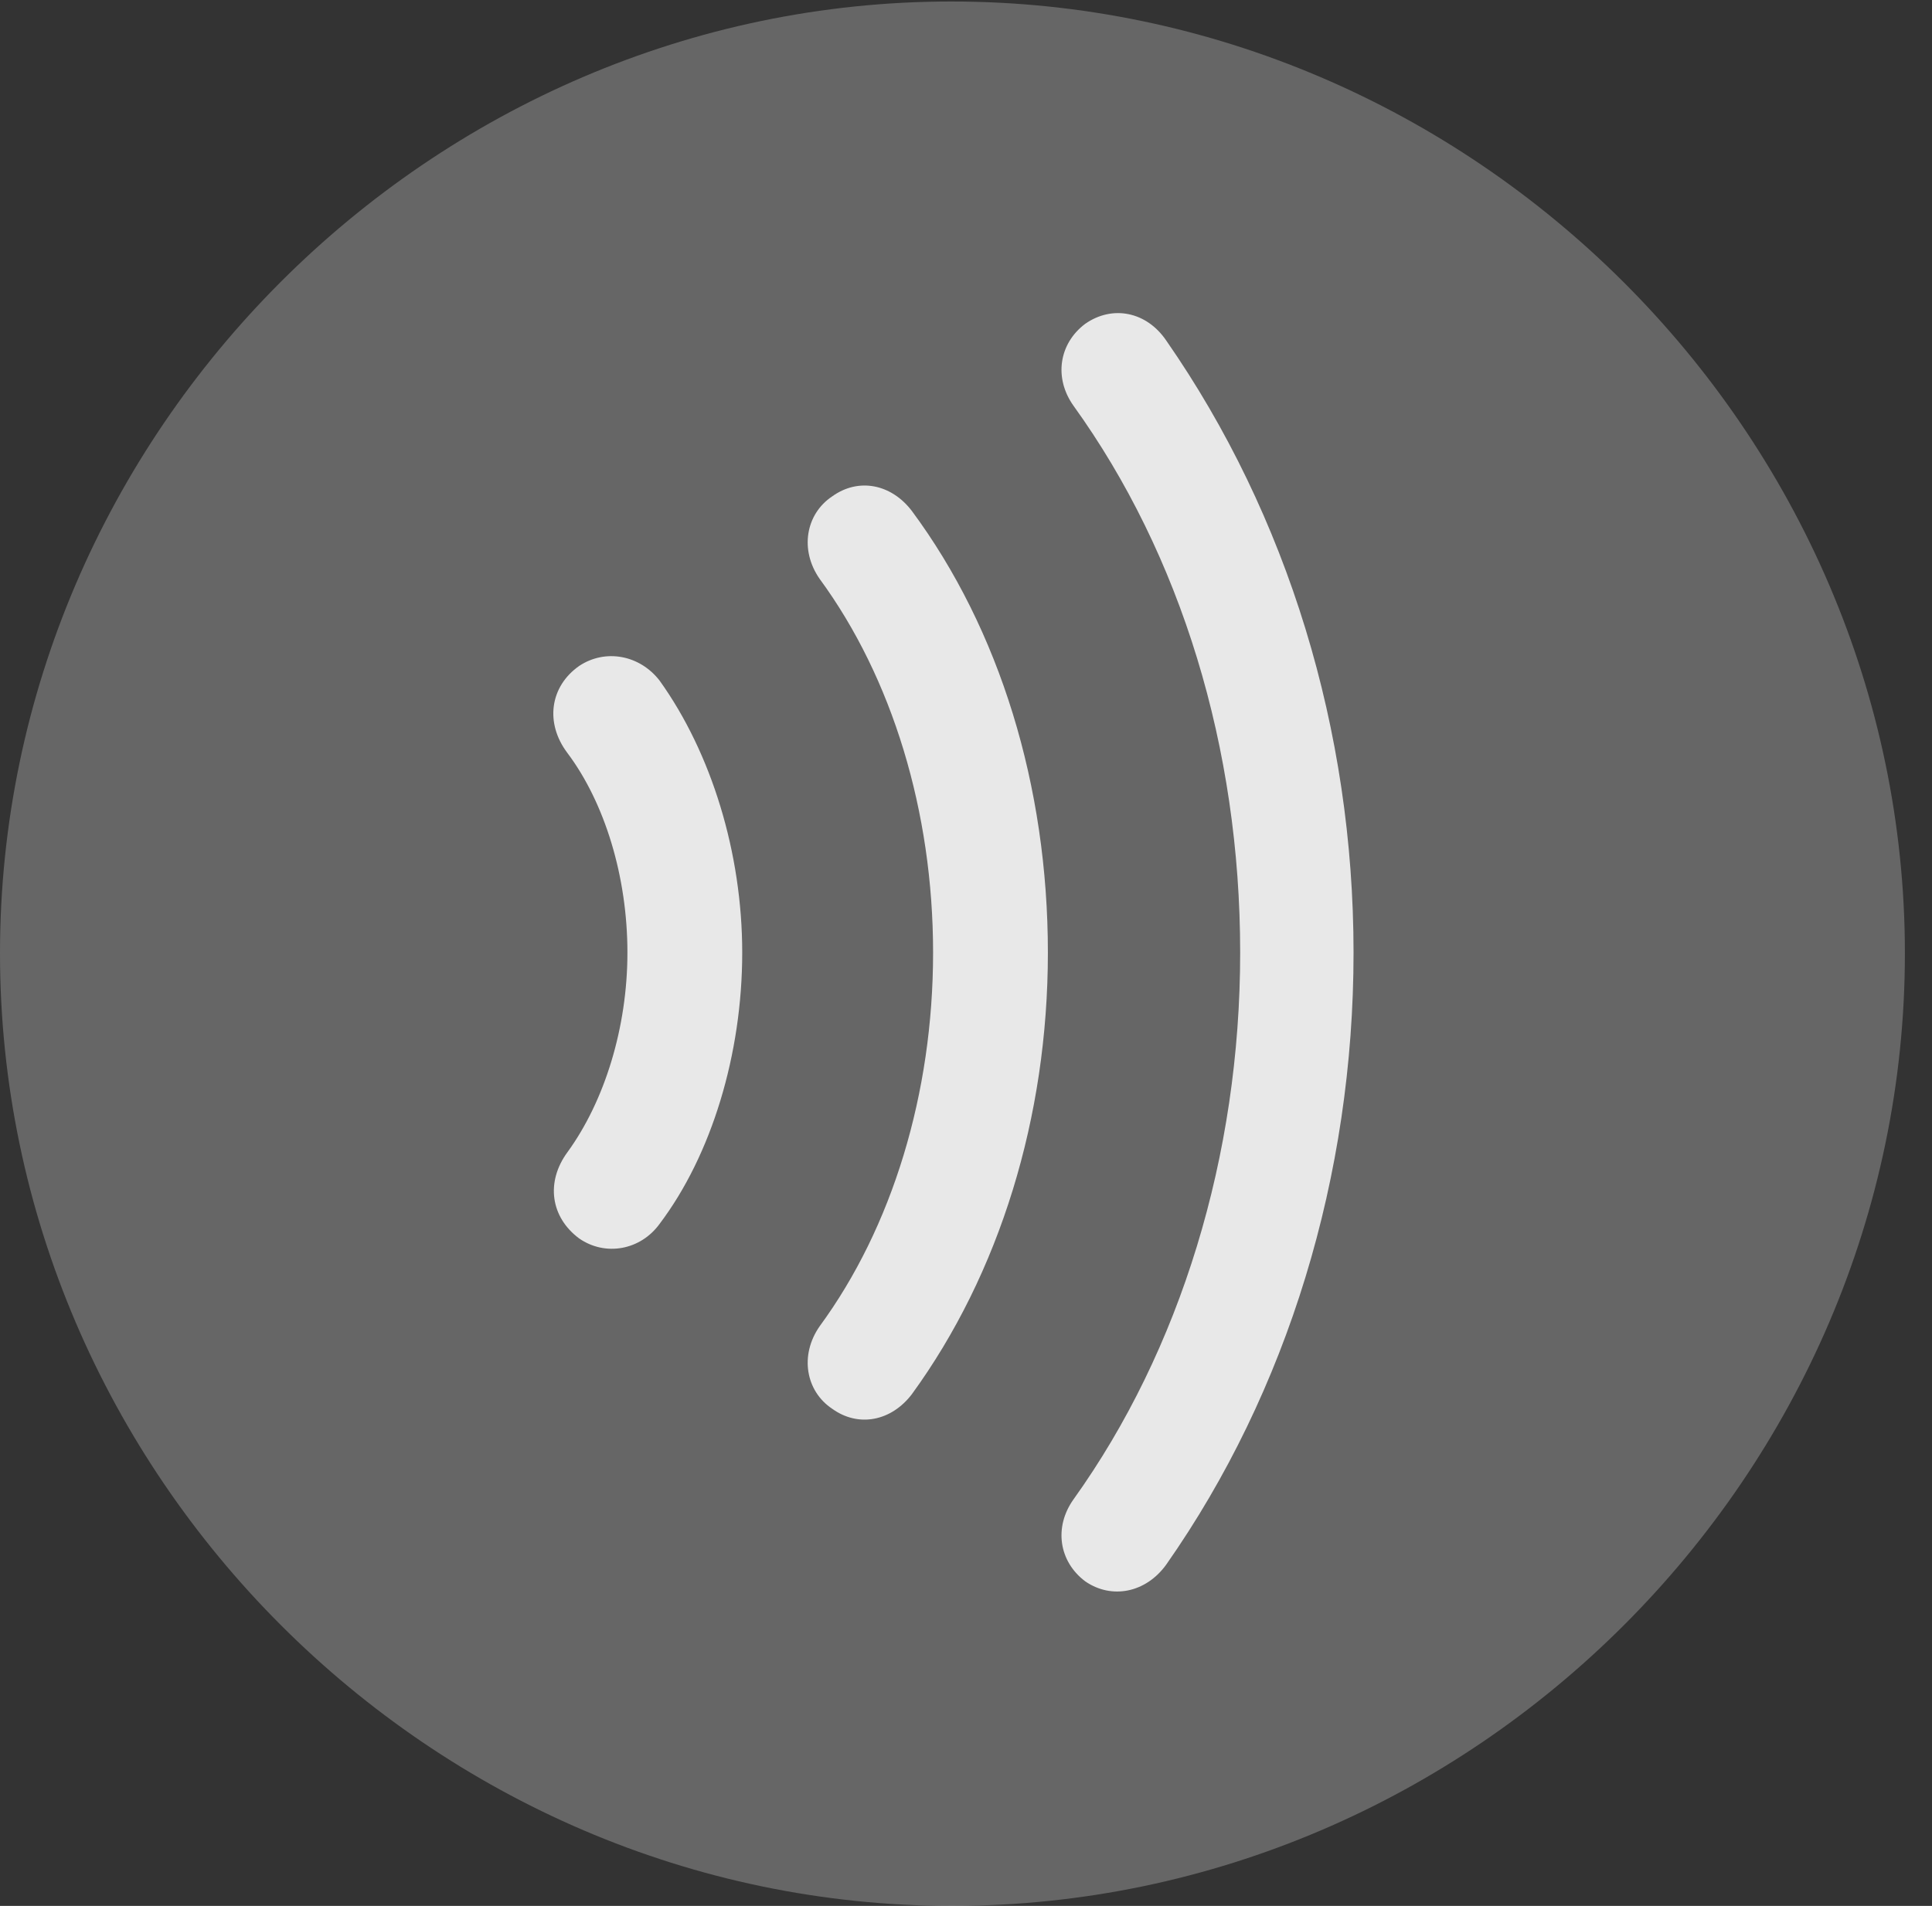 <?xml version="1.0" encoding="UTF-8"?>
<!--Generator: Apple Native CoreSVG 232.5-->
<!DOCTYPE svg
PUBLIC "-//W3C//DTD SVG 1.1//EN"
       "http://www.w3.org/Graphics/SVG/1.1/DTD/svg11.dtd">
<svg version="1.1" xmlns="http://www.w3.org/2000/svg" xmlns:xlink="http://www.w3.org/1999/xlink" width="25.801" height="25.459">
 <rect width="100%" height="100%" fill="#333333" stroke="none"/>
 <g>
  <rect height="25.459" opacity="0" width="25.801" x="0" y="0"/>
  <path d="M12.715 25.459C19.678 25.459 25.439 19.697 25.439 12.734C25.439 5.781 19.668 0.02 12.705 0.02C5.752 0.02 0 5.781 0 12.734C0 19.697 5.762 25.459 12.715 25.459Z" fill="#ffffff" fill-opacity="0.25"/>
  <path d="M18.076 12.725C18.076 15.703 17.197 18.584 15.576 20.898C15.303 21.279 14.844 21.367 14.492 21.123C14.141 20.859 14.072 20.4 14.336 20.029C15.762 18.037 16.562 15.44 16.562 12.725C16.562 9.99 15.771 7.412 14.336 5.42C14.072 5.049 14.141 4.59 14.492 4.326C14.854 4.072 15.312 4.16 15.576 4.551C17.197 6.885 18.076 9.756 18.076 12.725Z" fill="#ffffff" fill-opacity="0.85"/>
  <path d="M13.994 12.725C13.994 14.922 13.35 17.012 12.178 18.623C11.904 18.984 11.465 19.072 11.113 18.818C10.762 18.584 10.674 18.105 10.947 17.715C11.914 16.396 12.461 14.609 12.461 12.725C12.461 10.84 11.914 9.053 10.947 7.734C10.674 7.344 10.762 6.865 11.113 6.631C11.465 6.377 11.904 6.465 12.178 6.826C13.35 8.408 13.994 10.498 13.994 12.725Z" fill="#ffffff" fill-opacity="0.85"/>
  <path d="M9.912 12.725C9.912 14.082 9.502 15.43 8.809 16.348C8.555 16.699 8.086 16.787 7.734 16.543C7.354 16.26 7.285 15.791 7.578 15.391C8.076 14.707 8.379 13.721 8.379 12.725C8.379 11.709 8.076 10.723 7.578 10.059C7.275 9.658 7.344 9.17 7.734 8.896C8.086 8.662 8.545 8.75 8.809 9.092C9.502 10.059 9.912 11.396 9.912 12.725Z" fill="#ffffff" fill-opacity="0.85"/>
 </g>
</svg>
